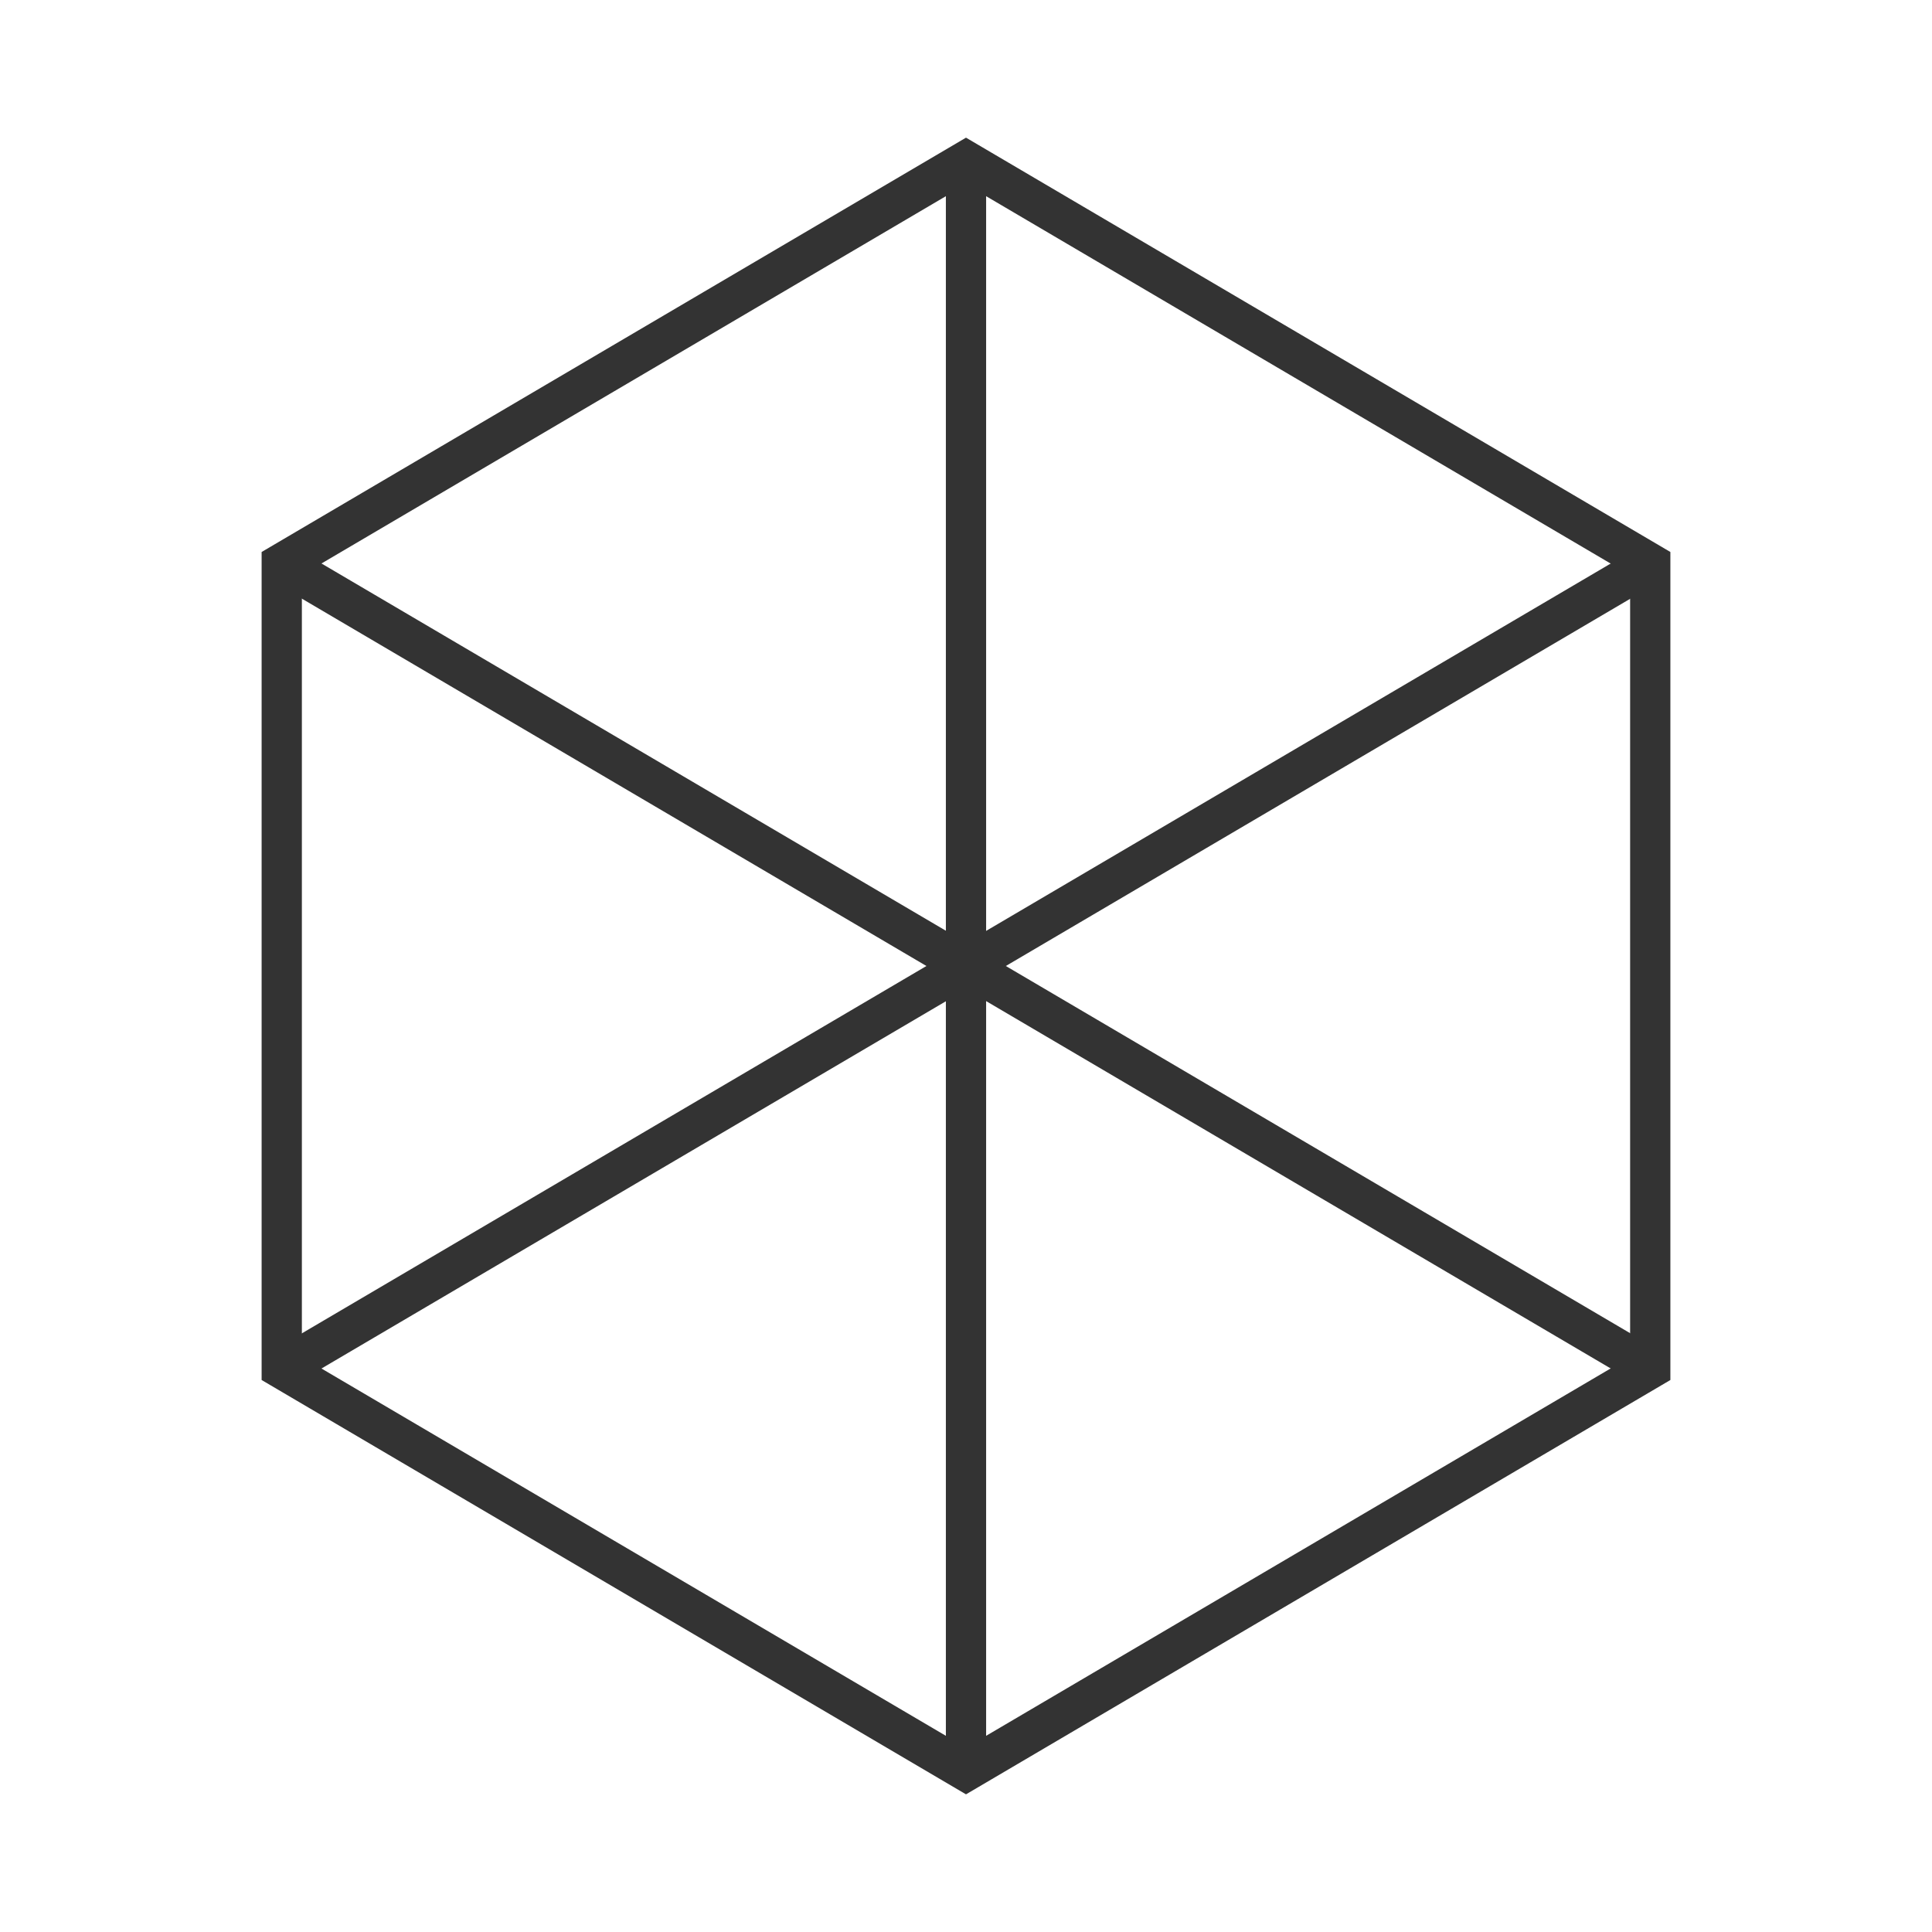 <?xml version="1.0" encoding="iso-8859-1"?>
<svg version="1.1" id="&#x56FE;&#x5C42;_1" xmlns="http://www.w3.org/2000/svg" xmlns:xlink="http://www.w3.org/1999/xlink" x="0px"
	 y="0px" viewBox="0 0 24 24" style="enable-background:new 0 0 24 24;" xml:space="preserve">
<path style="fill:#333333;" d="M12,22.29l-8.75-5.147V6.857L12,1.71l8.75,5.147v10.286L12,22.29z M3.75,16.857L12,21.71l8.25-4.853
	V7.143L12,2.29L3.75,7.143V16.857z"/>
<rect x="2.138" y="11.75" transform="matrix(0.862 -0.507 0.507 0.862 -4.428 7.741)" style="fill:#333333;" width="19.723" height="0.5"/>
<rect x="11.75" y="2" style="fill:#333333;" width="0.5" height="20"/>
<rect x="11.75" y="2.138" transform="matrix(0.507 -0.862 0.862 0.507 -4.428 16.259)" style="fill:#333333;" width="0.5" height="19.723"/>
</svg>






